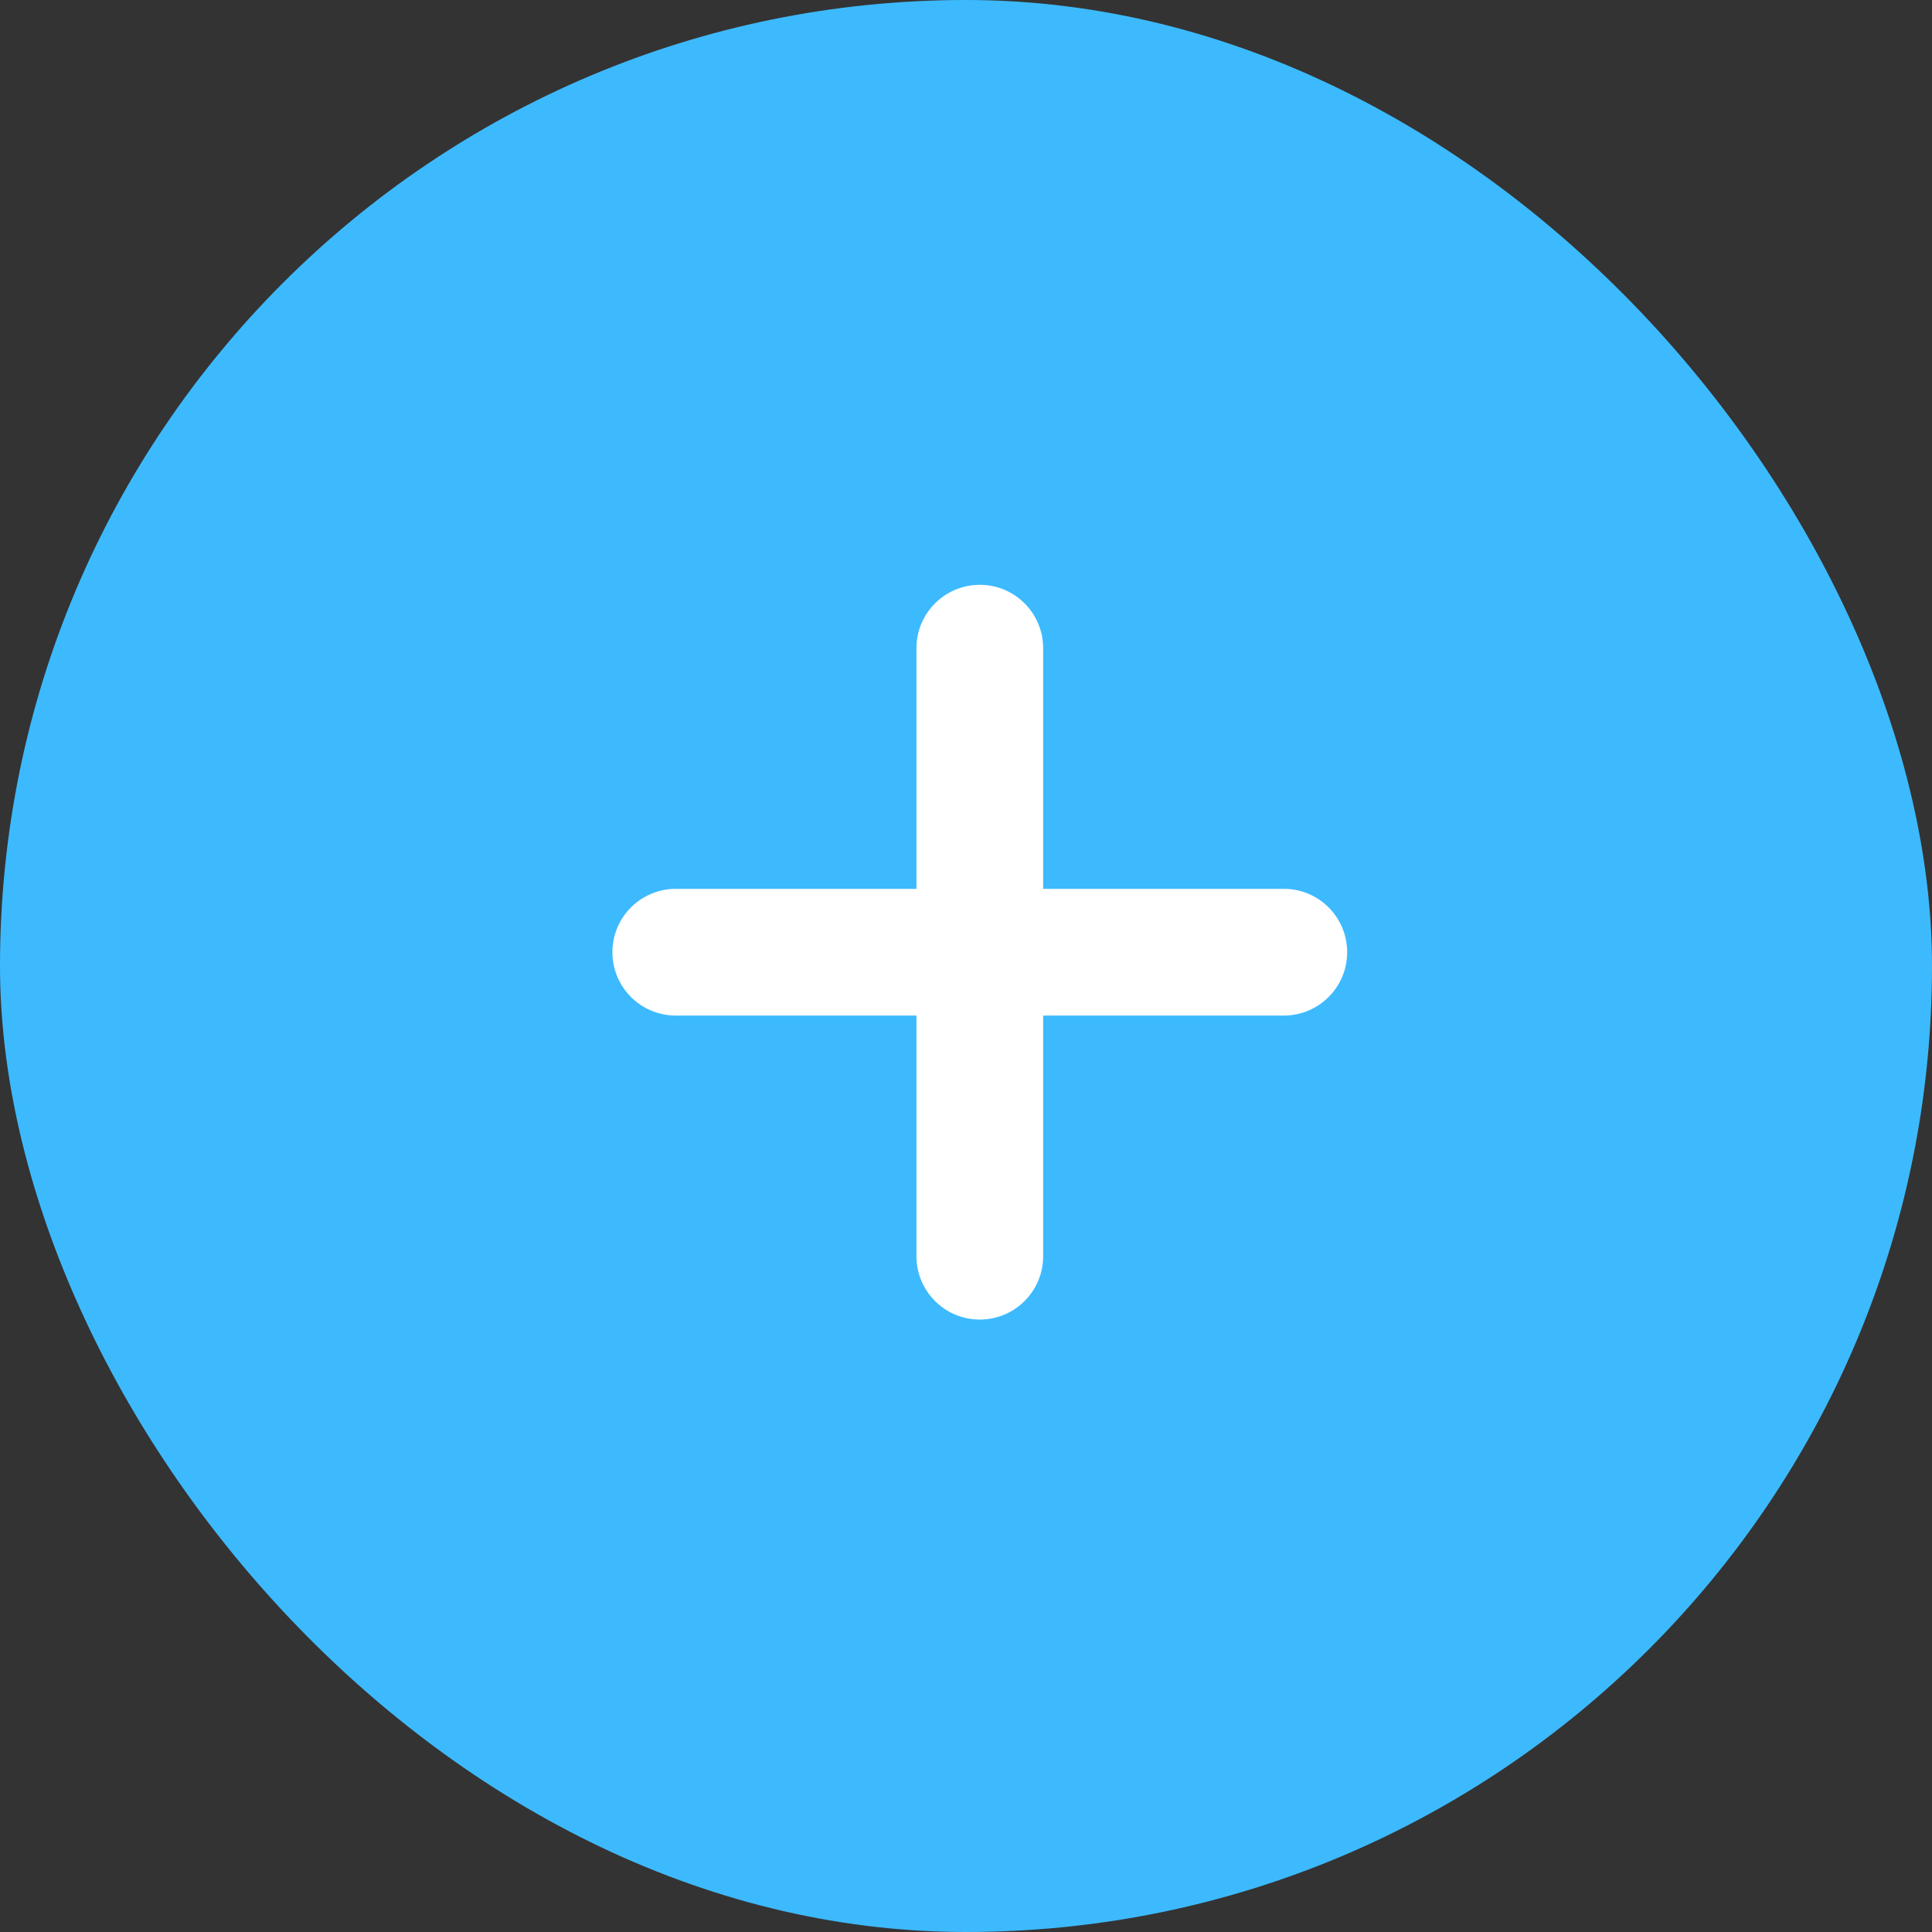 <svg width="70" height="70" viewBox="0 0 70 70" fill="none" xmlns="http://www.w3.org/2000/svg">
<rect x="0" y="0" width="70" height="70" fill="#333333" stroke="none"/>
<rect width="70" height="70" rx="35" fill="#3DBAFE"/>
<path d="M46.516 32.205H37.795V23.484C37.795 22.217 36.768 21.189 35.5 21.189C34.232 21.189 33.205 22.217 33.205 23.484V32.205H24.484C23.217 32.205 22.189 33.232 22.189 34.5C22.189 35.768 23.217 36.795 24.484 36.795H33.205V45.516C33.205 46.783 34.232 47.81 35.5 47.81C36.768 47.81 37.795 46.783 37.795 45.516V36.795H46.516C47.783 36.795 48.81 35.768 48.81 34.5C48.81 33.232 47.783 32.205 46.516 32.205Z" fill="white"/>
</svg>
